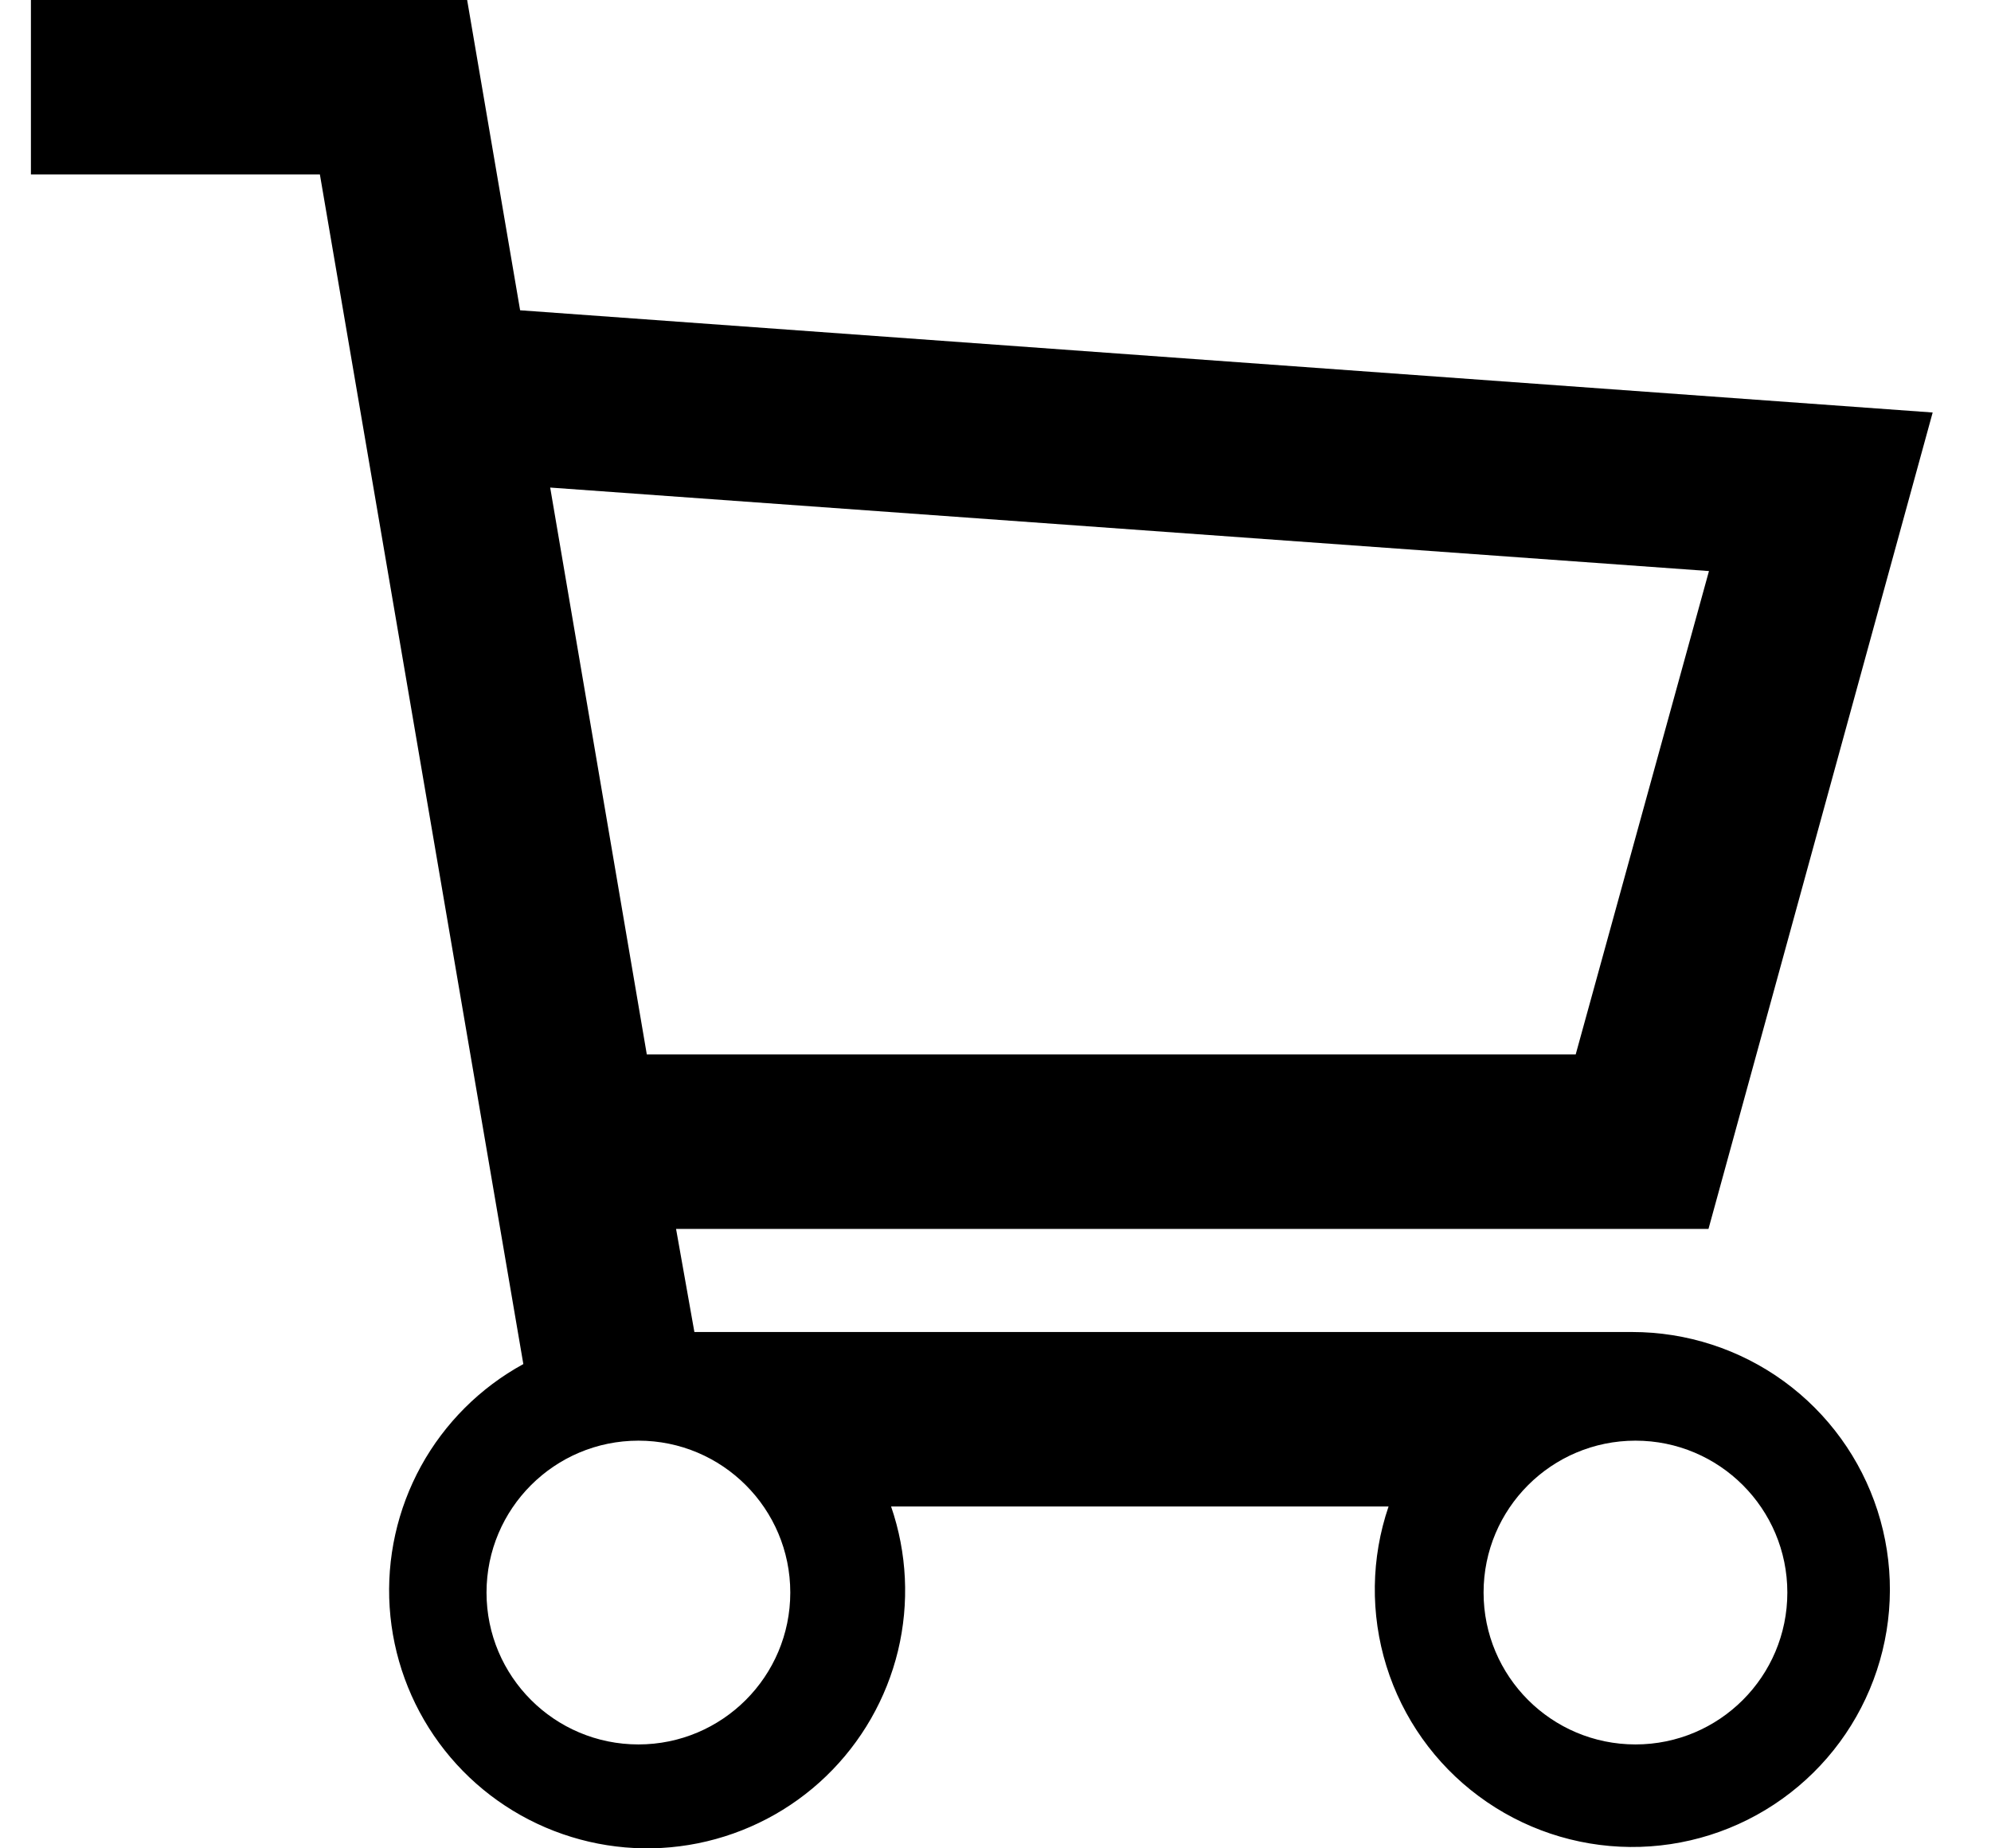 <svg width="28" height="26" viewBox="0 0 24 23" fill="none" xmlns="http://www.w3.org/2000/svg">
<path fill-rule="evenodd" clip-rule="evenodd" d="M6.126 16.974C5.59 17.267 5.148 17.708 4.853 18.244C4.559 18.78 4.423 19.39 4.463 20C4.503 20.61 4.717 21.197 5.079 21.69C5.441 22.183 5.936 22.562 6.507 22.783C7.077 23.004 7.699 23.058 8.299 22.937C8.899 22.816 9.452 22.527 9.892 22.103C10.333 21.678 10.643 21.137 10.787 20.542C10.93 19.947 10.9 19.324 10.701 18.746H16.89C16.671 19.388 16.662 20.083 16.863 20.731C17.065 21.38 17.467 21.947 18.012 22.351C18.557 22.756 19.216 22.977 19.895 22.983C20.573 22.989 21.237 22.779 21.788 22.384C22.34 21.989 22.752 21.429 22.965 20.784C23.178 20.14 23.181 19.445 22.973 18.798C22.765 18.152 22.358 17.589 21.809 17.189C21.261 16.79 20.599 16.575 19.921 16.575H8.254L8.026 15.292H20.87L23.659 5.133L6.086 3.861L5.427 0H0V2.171H3.595L6.126 16.974ZM20.876 7.106L19.218 13.121H7.662L6.46 6.067L20.876 7.106ZM9.447 19.817C9.447 20.861 8.601 21.707 7.558 21.707C6.514 21.707 5.668 20.861 5.668 19.817C5.668 18.773 6.514 17.927 7.558 17.927C8.601 17.927 9.447 18.773 9.447 19.817ZM19.962 21.707C21.005 21.707 21.851 20.861 21.851 19.817C21.851 18.773 21.005 17.927 19.962 17.927C18.918 17.927 18.072 18.773 18.072 19.817C18.072 20.861 18.918 21.707 19.962 21.707Z" fill="black"/>
</svg>

